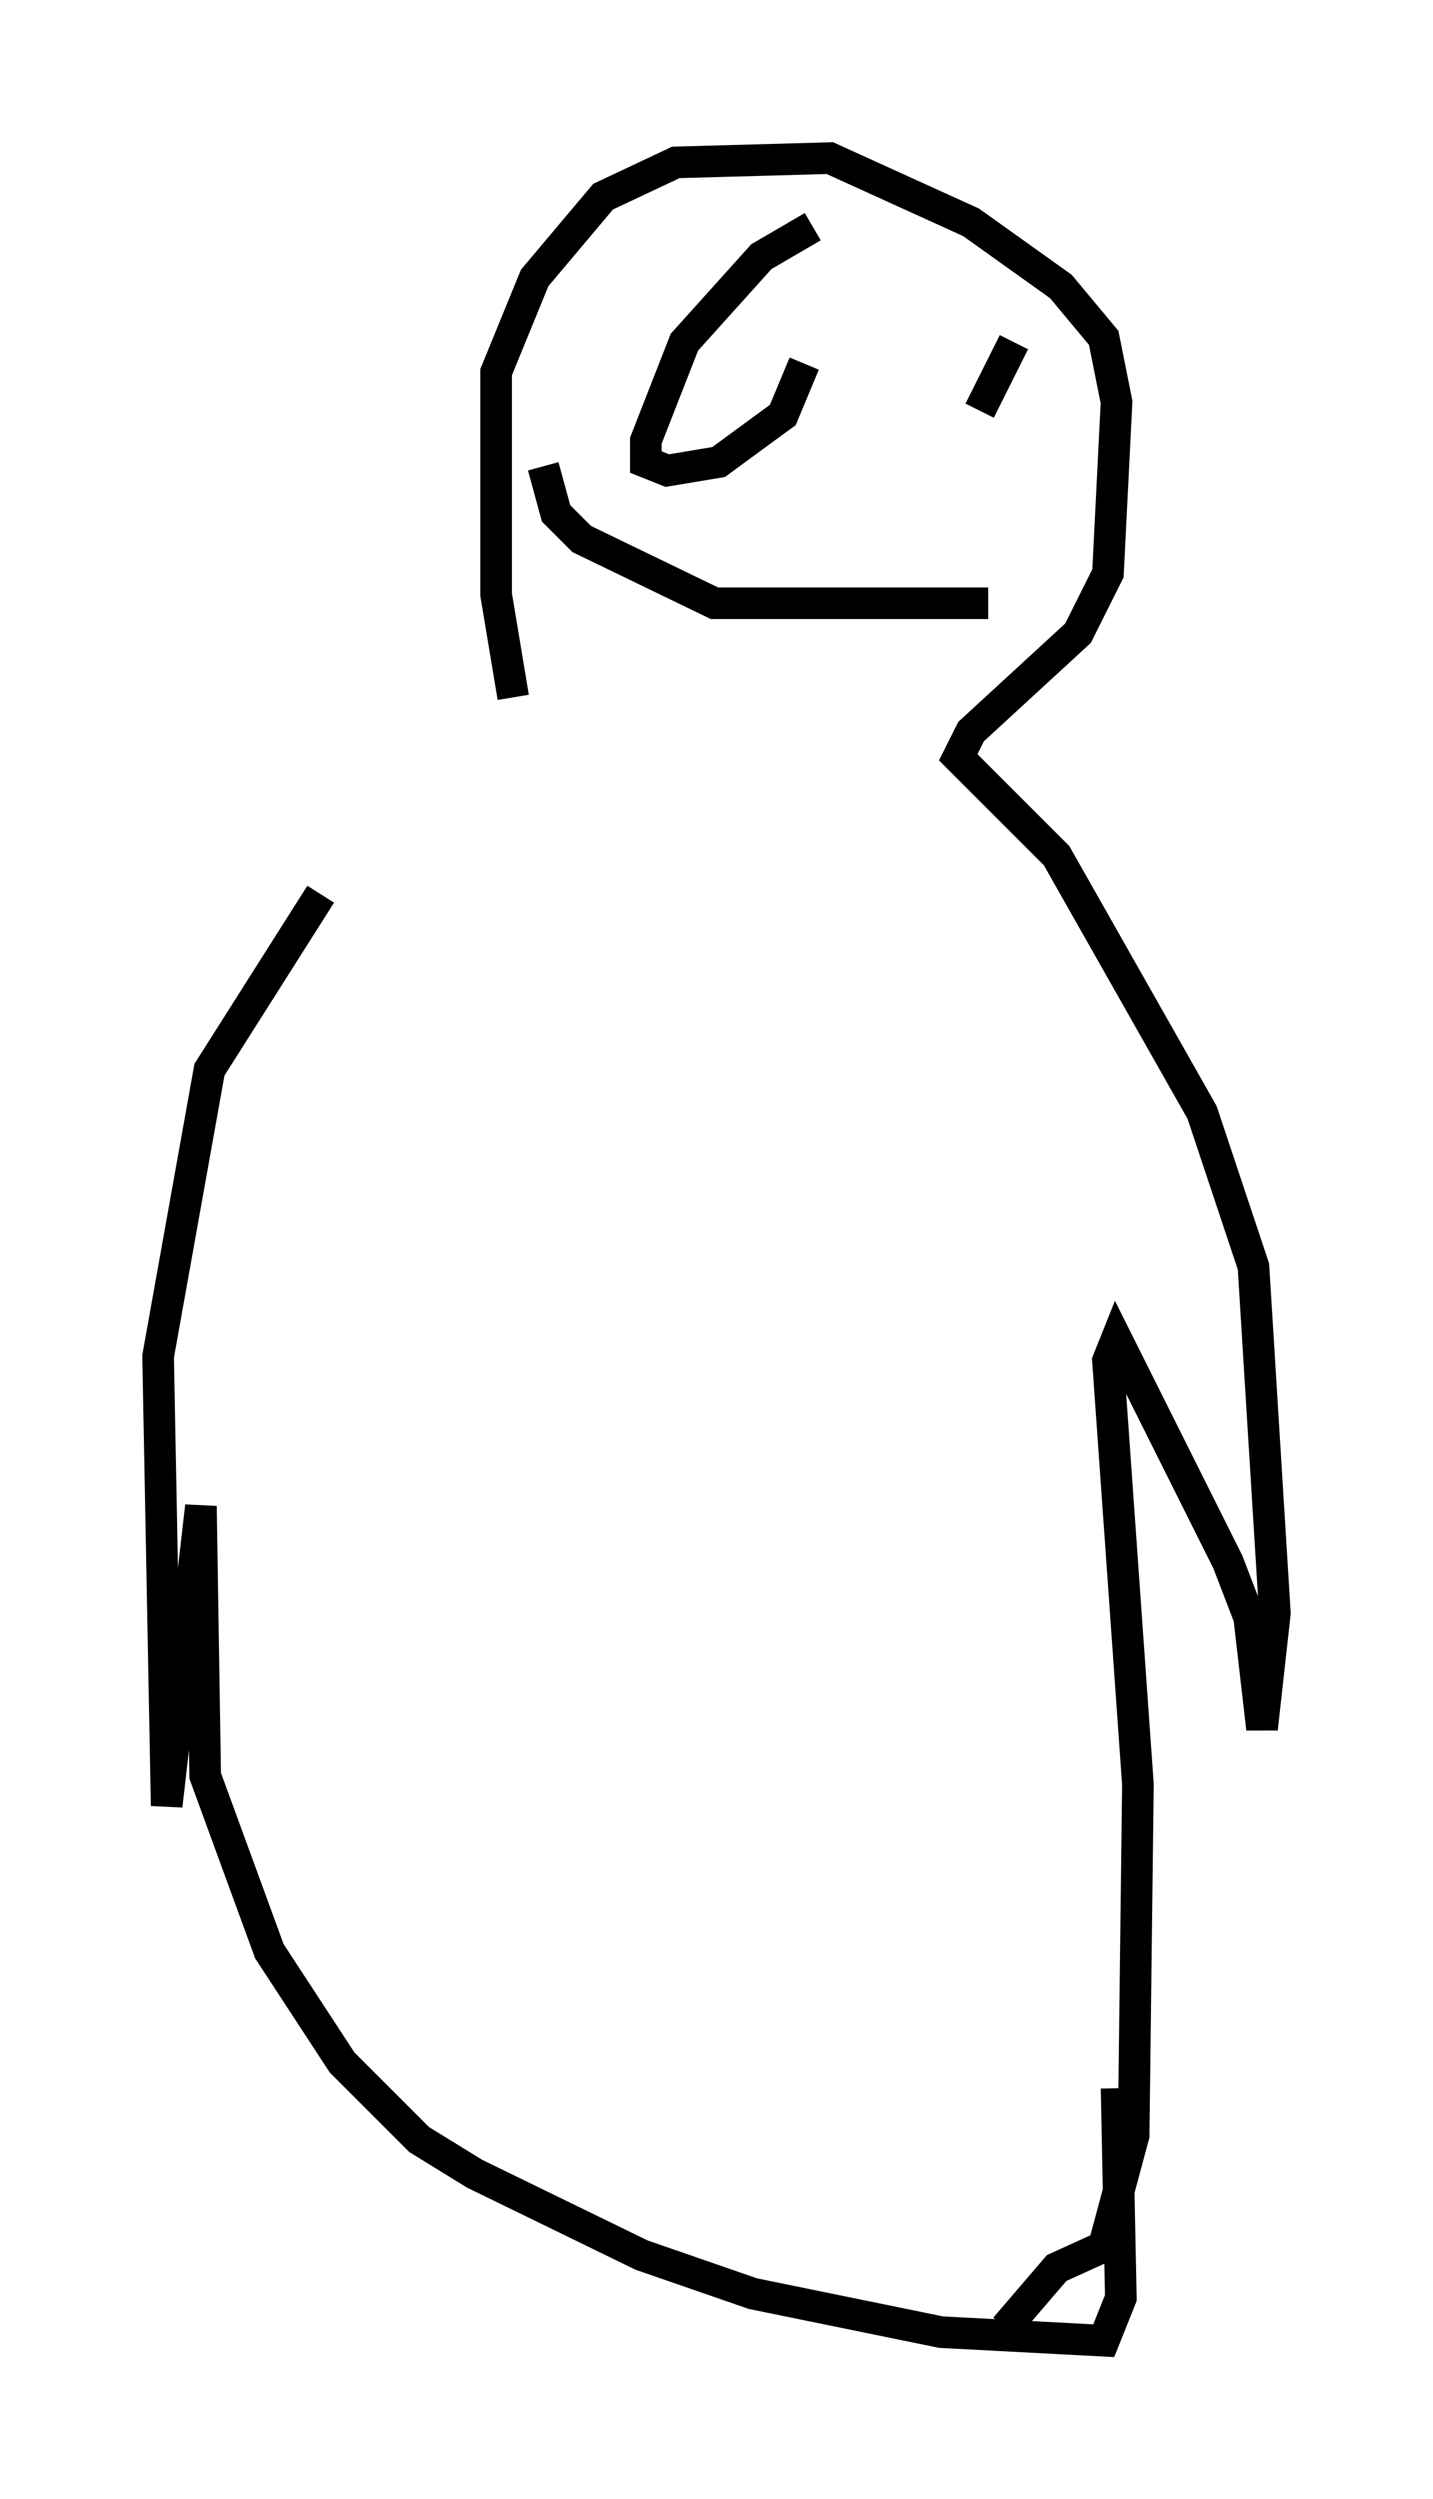 <?xml version="1.0" encoding="utf-8" ?>
<svg baseProfile="full" height="79.011" version="1.1" width="45.318" xmlns="http://www.w3.org/2000/svg" xmlns:ev="http://www.w3.org/2001/xml-events" xmlns:xlink="http://www.w3.org/1999/xlink"><defs /><rect fill="white" height="79.011" width="45.318" x="0" y="0" /><path d="M15.69, 21.779 m-5.548, 6.495 l-3.518, 5.548 -1.624, 9.066 l0.271, 14.208 1.083, -9.472 l0.135, 8.525 2.03, 5.548 l2.3, 3.518 2.436, 2.436 l1.759, 1.083 5.277, 2.571 l3.518, 1.218 5.954, 1.218 l5.142, 0.271 0.541, -1.353 l-0.135, -6.631 m-19.08, -43.978 l-0.541, -3.248 0.0, -7.036 l1.218, -2.977 2.165, -2.571 l2.3, -1.083 4.871, -0.135 l4.465, 2.03 2.842, 2.03 l1.353, 1.624 0.406, 2.03 l-0.271, 5.413 -0.947, 1.894 l-3.383, 3.112 -0.406, 0.812 l3.112, 3.112 4.601, 8.119 l1.624, 4.871 0.677, 10.961 l-0.406, 3.654 -0.406, -3.518 l-0.677, -1.759 -3.518, -7.036 l-0.271, 0.677 0.947, 13.396 l-0.135, 11.096 -0.947, 3.518 l-1.488, 0.677 -1.624, 1.894 m-6.089, -66.44 l-1.624, 0.947 -2.436, 2.706 l-1.218, 3.112 0.0, 0.677 l0.677, 0.271 1.624, -0.271 l2.03, -1.488 0.677, -1.624 m6.631, -0.677 l-1.083, 2.165 m-13.802, 1.759 l0.406, 1.488 0.812, 0.812 l4.195, 2.03 8.66, 0.0 " fill="none" stroke="black" stroke-width="1" /></svg>